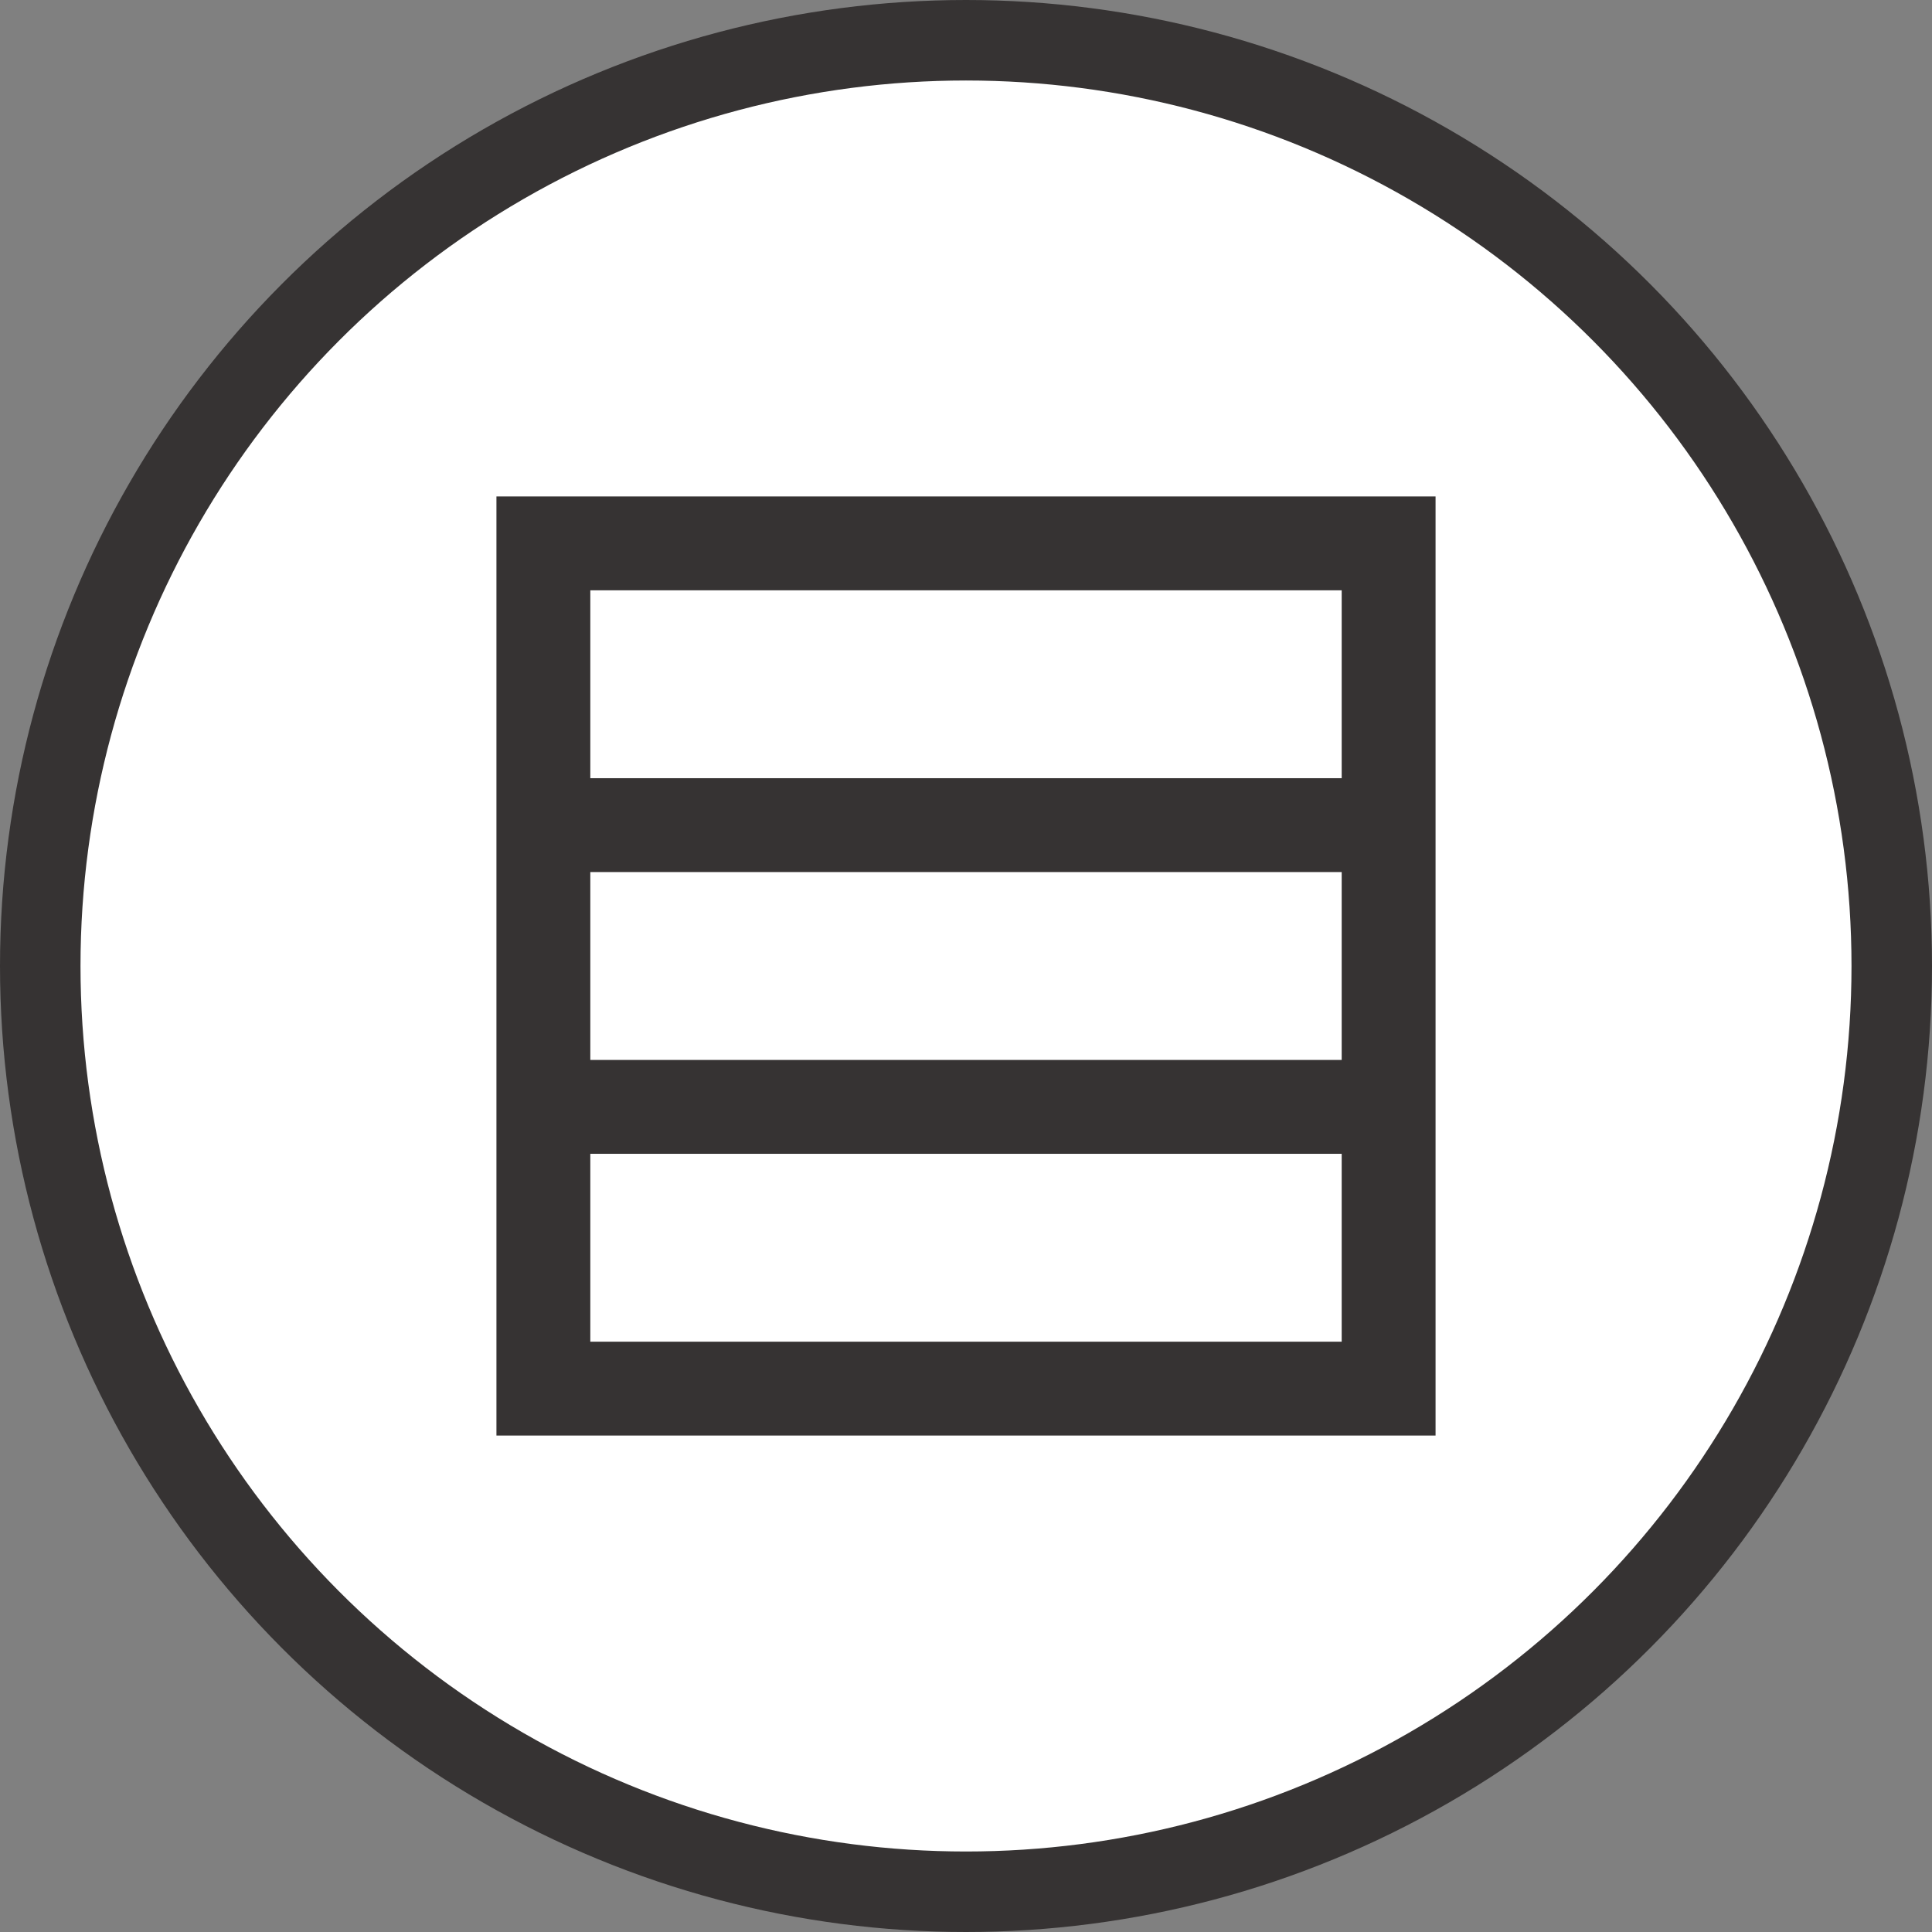 <svg width="24" height="24" viewBox="0 0 24 24" fill="none" xmlns="http://www.w3.org/2000/svg">
<rect x="0" y="0" width="24" height="24" fill="#808080" stroke="none"/>
<circle cx="12" cy="12" r="11.5" fill="white" stroke="#363333"/>
<path d="M17.833 17.833H6.167V6.167H17.833V17.833ZM7.333 14.333V16.667H16.667V14.333H7.333ZM7.333 10.833V13.167H16.667V10.833H7.333ZM7.333 7.333V9.667H16.667V7.333H7.333Z" fill="#363333"/>
</svg>
